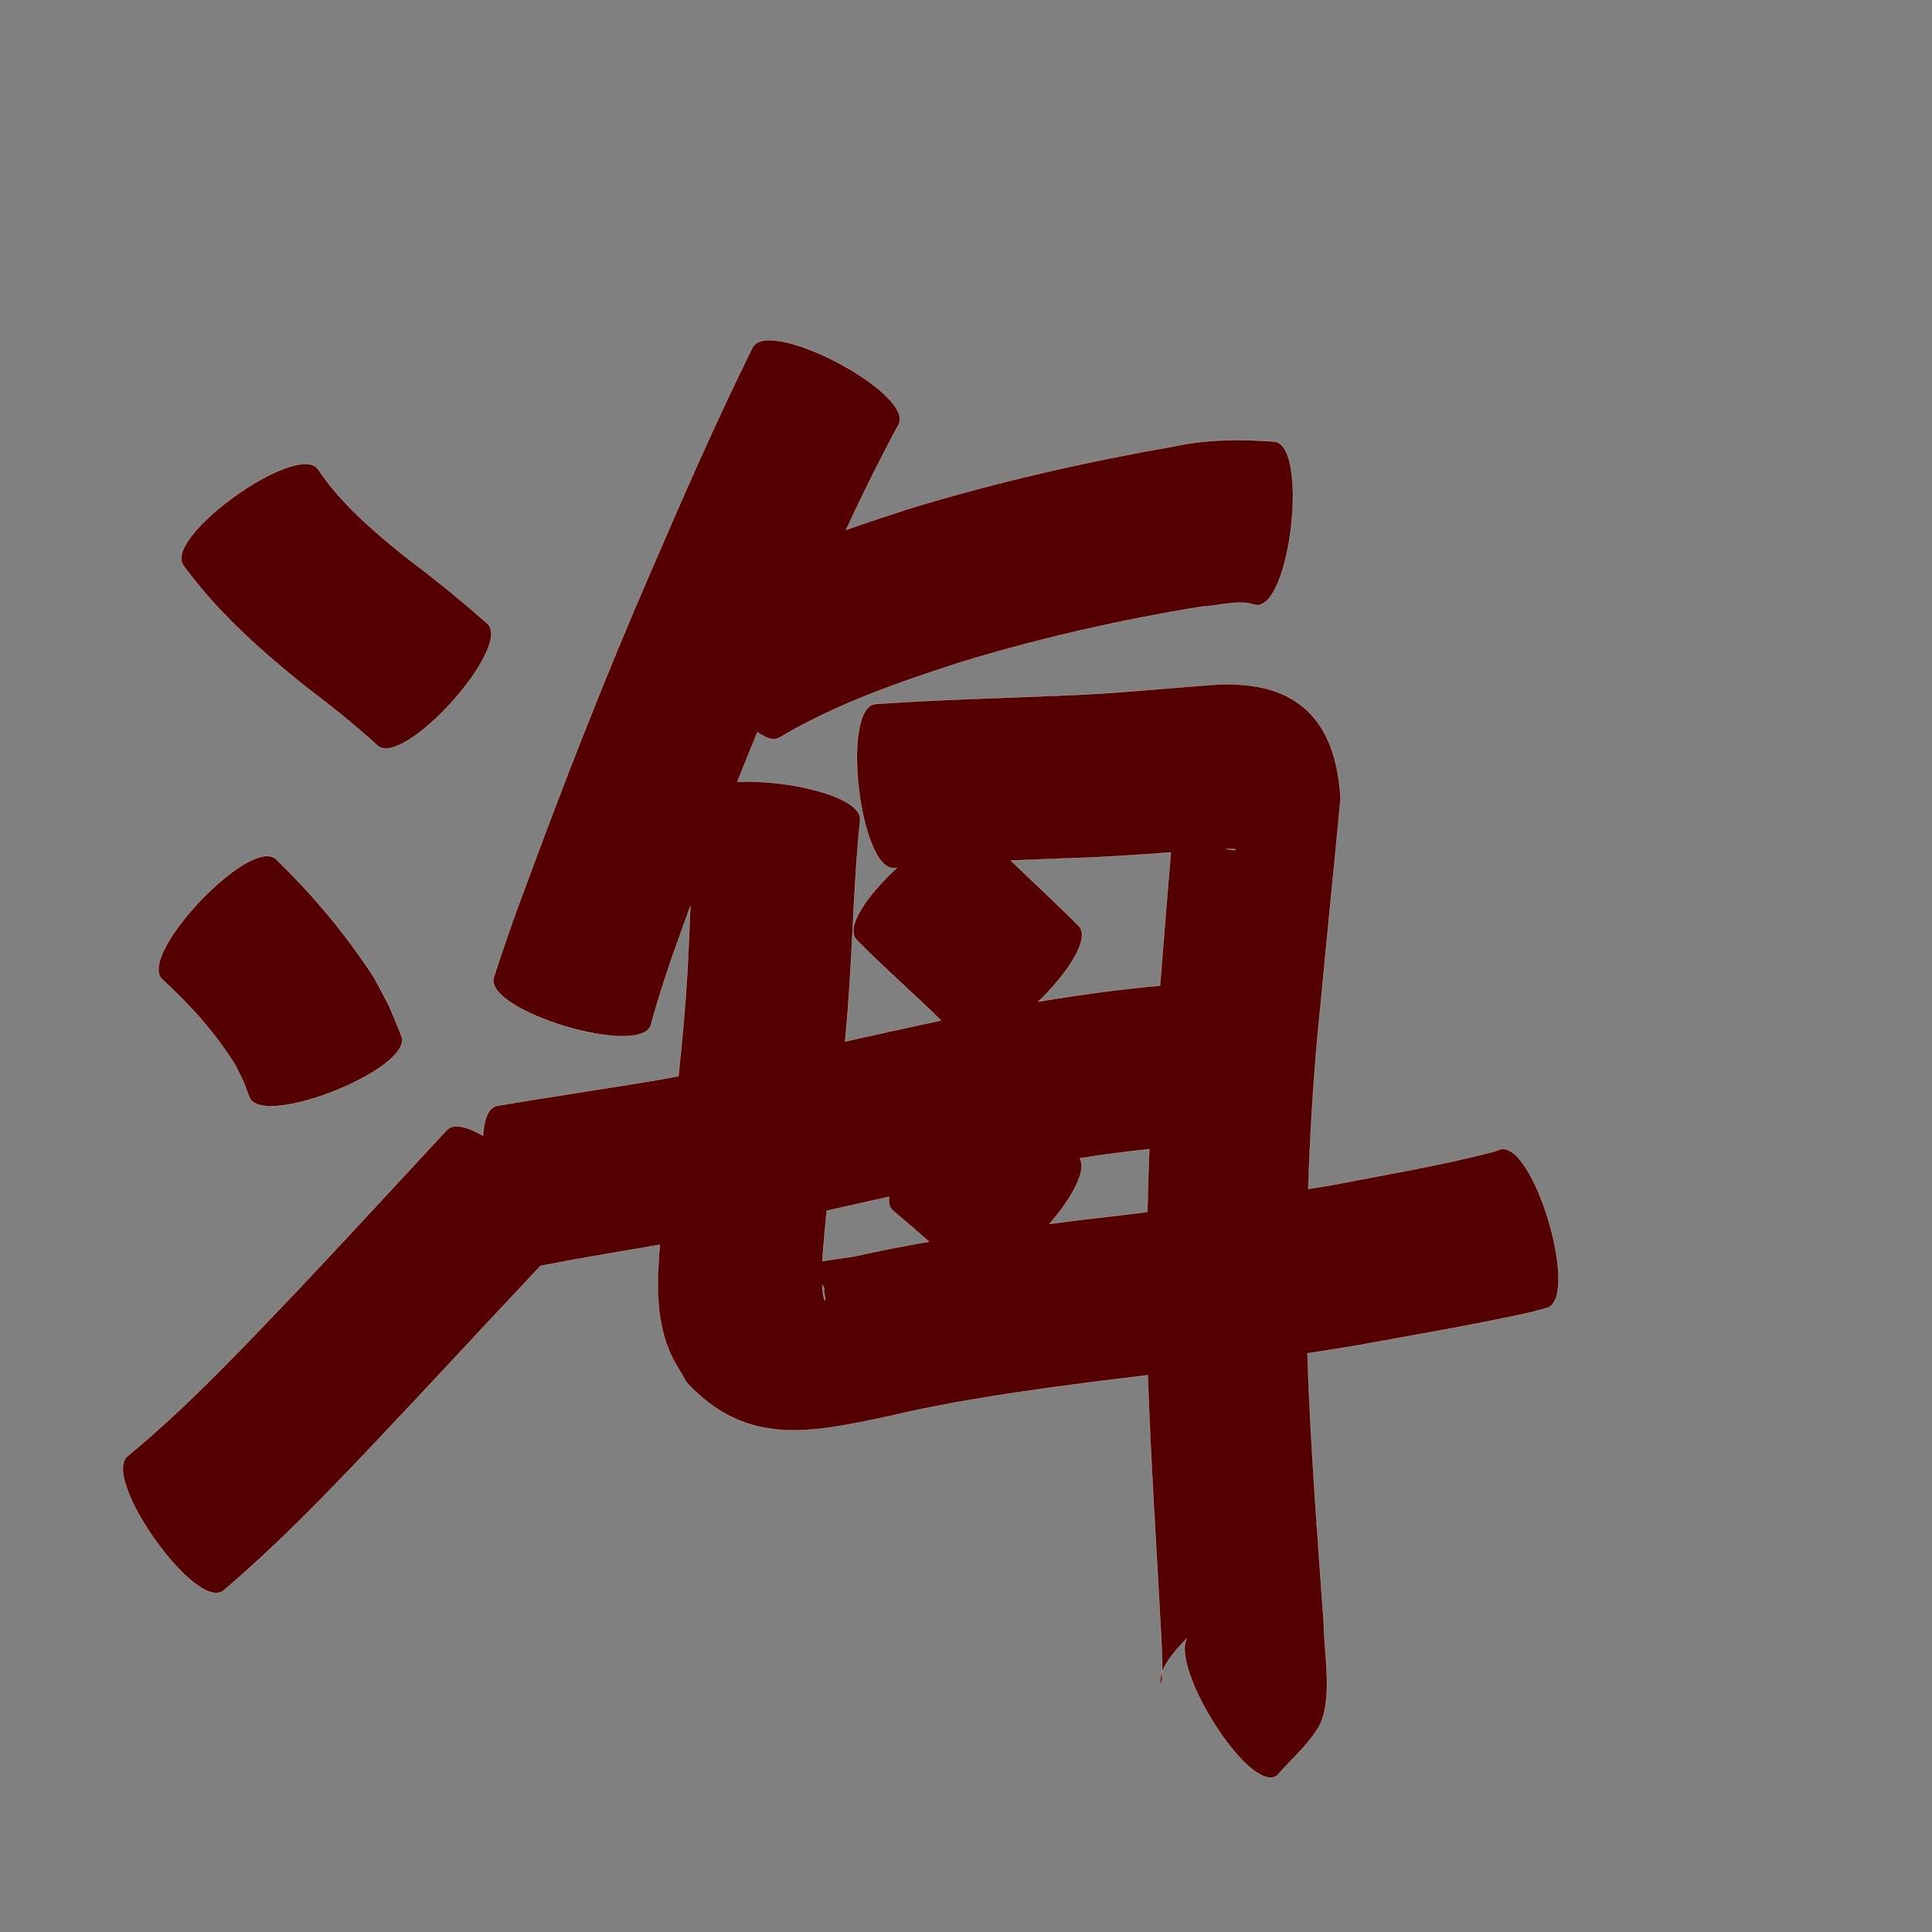 <?xml version="1.0" encoding="UTF-8" standalone="no"?>
<svg
   xmlns:dc="http://purl.org/dc/elements/1.1/"
   xmlns:cc="http://creativecommons.org/ns#"
   xmlns:rdf="http://www.w3.org/1999/02/22-rdf-syntax-ns#"
   xmlns:svg="http://www.w3.org/2000/svg"
   xmlns="http://www.w3.org/2000/svg"
   xmlns:sodipodi="http://sodipodi.sourceforge.net/DTD/sodipodi-0.dtd"
   xmlns:inkscape="http://www.inkscape.org/namespaces/inkscape"
   width="1024"
   height="1024"
   id="U6D77"
   version="1.1"
   inkscape:version="0.48.0 r9654"
   sodipodi:docname="U+6D77.svg">
  <rect width="100%" height="100%" fill="#808080" stroke="none"/>
  <defs
     id="defs15" />
  <sodipodi:namedview
     pagecolor="#ffffff"
     bordercolor="#666666"
     borderopacity="1"
     objecttolerance="10"
     gridtolerance="10"
     guidetolerance="10"
     inkscape:pageopacity="0"
     inkscape:pageshadow="2"
     inkscape:window-width="640"
     inkscape:window-height="480"
     id="namedview13"
     showgrid="false"
     inkscape:zoom="0.27441406"
     inkscape:cx="512"
     inkscape:cy="512"
     inkscape:window-x="0"
     inkscape:window-y="25"
     inkscape:window-maximized="0"
     inkscape:current-layer="U6D77" />
  <path
     style="fill:#550000;fill-opacity:1;fill-rule:nonzero;stroke:#f9f9f9;stroke-width:0.1;stroke-miterlimit:4;stroke-dasharray:none"
     d="M 407.375 180.344 C 403.256 180.424 400.229 181.591 398.875 184.156 C 379.608 223.143 362.166 262.975 344.969 302.906 C 321.368 357.18 299.807 412.301 279.312 467.812 C 273.047 484.423 267.189 501.176 261.719 518.062 C 256.384 535.726 339.665 560.851 345 543.188 C 349.288 527.581 354.32 512.219 359.844 497 C 361.837 491.399 363.878 485.807 365.906 480.219 C 365.423 492.13 364.931 504.034 364.281 515.938 C 363.216 534.144 361.542 552.281 359.594 570.406 C 356.828 570.917 354.082 571.445 351.312 571.938 C 322.059 576.947 292.664 581.141 263.406 586.125 C 258.809 587.095 256.547 593.305 256 601.969 C 247.557 597.125 240.308 595.245 236.875 598.906 C 210.379 627.395 184.052 656.085 157.344 684.375 C 128.601 714.436 100.043 744.998 67.938 771.531 C 52.73 782.205 103.043 853.893 118.25 843.219 C 154.376 812.515 186.578 777.454 219.094 743.031 C 241.554 718.994 263.938 694.908 286.469 670.938 C 307.487 666.819 328.643 663.398 349.75 659.75 C 348.063 678.674 347.452 697.999 354.594 715.625 C 357.01 721.587 360.74 726.942 363.812 732.594 C 395.611 767.095 430.025 759.364 470.781 750.688 C 508.008 741.913 545.892 736.755 583.781 731.875 C 591.97 730.918 600.162 729.913 608.344 728.906 C 609.876 774.581 612.96 820.177 615.344 865.812 C 615.582 871.032 616.119 879.394 616.031 885.938 C 618.637 879.123 625.484 872.096 629.062 868.406 C 620.451 884.174 661.626 950.396 676.656 941.312 C 683.87 933.003 692.429 925.676 698.312 916.375 C 707.092 902.497 701.692 875.916 701.625 860.5 C 698.258 812.796 694.502 765.12 692.969 717.312 C 701.762 715.963 710.534 714.548 719.312 713.094 C 750.103 707.463 780.995 702.269 811.562 695.5 L 819.906 693.219 C 837.722 687.933 812.816 603.965 795 609.25 C 793.809 609.678 792.629 610.104 791.438 610.531 C 762.995 617.876 733.912 622.702 705.094 628.281 C 701.196 628.942 697.308 629.552 693.406 630.188 C 694.485 596.873 696.647 563.607 700.156 530.406 C 703.486 494.724 707.153 459.079 710.531 423.406 C 708.195 381.443 687.372 360.906 645.375 362.812 C 618.699 364.627 592.079 367.567 565.344 368.531 C 531.518 370.007 497.653 370.759 463.875 373.156 C 445.435 375.357 455.81 462.296 474.25 460.094 C 474.625 460.054 475 460.007 475.375 459.969 C 459.909 474.266 447.875 491.272 453.844 497.938 C 468.367 512.738 484.003 526.356 498.812 540.844 C 481.843 544.491 464.884 548.241 447.938 552 C 448.892 541.667 449.71 531.329 450.375 520.969 C 452.155 492.272 452.919 463.478 455.844 434.875 C 457.468 422.227 417.117 413.012 390.812 414.406 C 394.296 405.593 397.839 396.798 401.438 388.031 C 405.973 391.413 410.083 392.744 413.156 390.938 C 443.127 373.057 476.253 361.693 509.281 350.969 C 551.236 338.186 594.062 328.463 637.344 321.469 C 646.373 321.105 656.722 317.534 665.656 320.688 C 684.04 322.771 693.852 236.114 675.469 234.031 C 657.808 232.799 640.509 232.745 623.031 236.438 C 575.743 244.695 528.858 255.357 482.906 269.312 C 471.358 273.026 459.819 276.833 448.375 280.875 C 457.16 261.999 466.343 243.334 476.281 225.031 C 483.595 211.18 429.619 179.911 407.375 180.344 z M 616.031 885.938 C 615.137 888.276 614.749 890.575 615.188 892.688 C 615.422 893.817 615.866 890.463 615.938 889.312 C 616.002 888.274 616.015 887.128 616.031 885.938 z M 161.938 245.938 C 141.191 245.759 87.73 286.416 97.188 299.656 C 114.622 323.651 136.647 343.397 159.531 362 C 173.408 372.613 187.165 383.3 200.031 395.125 C 213.737 407.48 271.987 342.886 258.281 330.531 C 244.101 317.927 229.34 306.077 214.188 294.656 C 197.356 281.024 180.722 266.861 168.531 248.719 C 167.18 246.827 164.901 245.963 161.938 245.938 z M 650.312 450 C 651.833 450.055 653.375 449.928 654.875 450.188 C 655.34 450.269 653.996 450.642 653.531 450.562 C 652.365 450.352 651.162 450.212 649.969 450.031 C 650.084 450.026 650.198 450.005 650.312 450 z M 620.562 451.812 C 618.572 475.331 616.744 498.88 614.844 522.406 C 593.229 524.362 571.726 527.297 550.312 530.906 C 565.861 515.804 578.148 497.449 571.75 490.844 C 560.05 478.93 547.723 467.681 535.719 456.094 C 546.819 455.652 557.94 455.273 569.031 454.812 C 586.238 454.311 603.396 453.018 620.562 451.812 z M 141.375 453.75 C 122.146 454.119 73.74 507.429 85.969 519.031 C 100.906 532.723 114.35 547.665 124.969 564.938 C 130.28 575.808 127.913 570.296 132.125 581.469 C 139.002 598.577 219.659 566.17 212.781 549.062 C 204.124 528.221 208.929 538.418 198.375 518.406 C 183.494 495.353 166.034 474.541 146.312 455.438 C 145.047 454.237 143.364 453.712 141.375 453.75 z M 609.156 609.094 C 608.713 620.187 608.363 631.275 608.125 642.375 C 596.414 643.837 584.665 645.224 572.938 646.562 C 567.375 647.259 561.841 647.969 556.281 648.688 C 568.009 635.025 576.249 620.34 572.25 613.938 C 584.517 611.998 596.814 610.349 609.156 609.094 z M 471.219 634.312 C 470.824 637.399 471.377 639.917 473.156 641.531 C 479.662 646.949 486.053 652.47 492.375 658.094 C 479.237 660.372 466.151 662.925 453.125 665.844 C 450.724 666.33 442.87 667.271 435.875 668.438 C 436.286 660.935 437.167 653.446 437.75 646 C 437.901 644.573 438.065 643.145 438.219 641.719 C 449.225 639.263 460.217 636.79 471.219 634.312 z M 435.781 681 C 436.825 682.275 437.259 683.384 436.594 684.031 C 438.595 692.221 436.439 689.569 435.969 683.969 C 435.886 682.979 435.83 681.99 435.781 681 z "
     id="path24383" />
</svg>
